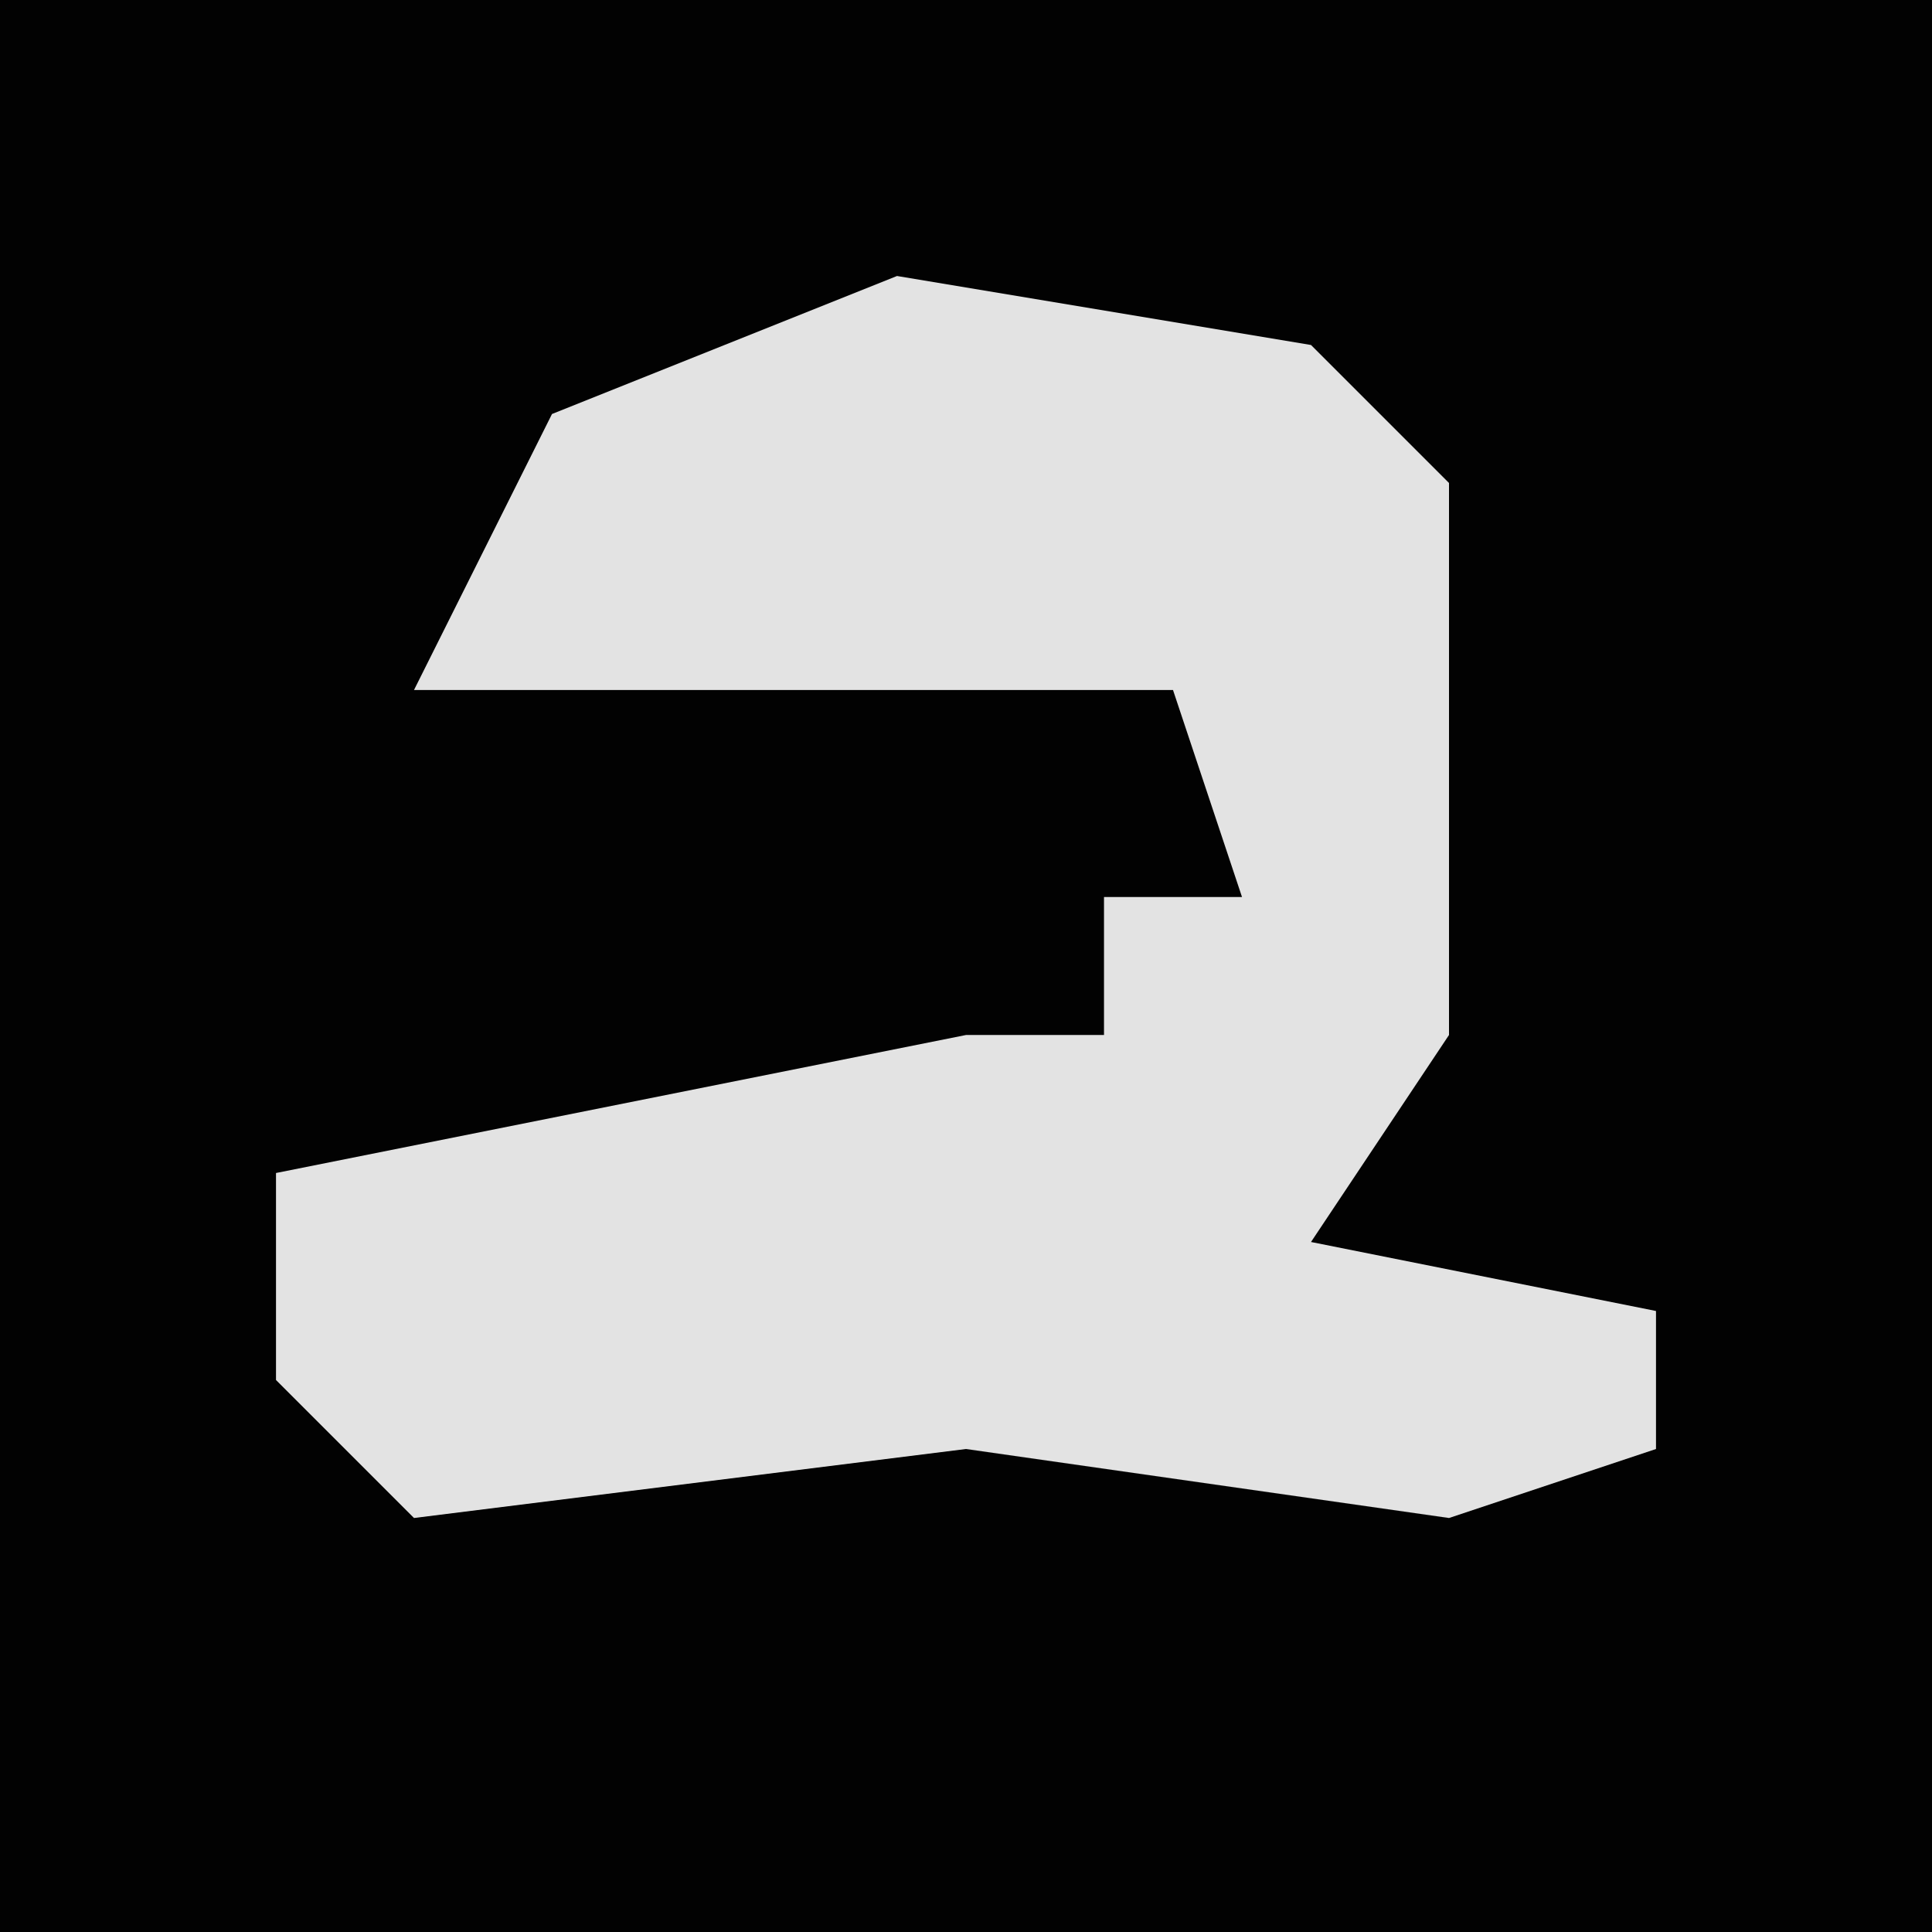 <?xml version="1.0" encoding="UTF-8"?>
<svg version="1.1" xmlns="http://www.w3.org/2000/svg" width="28" height="28">
<path d="M0,0 L28,0 L28,28 L0,28 Z " fill="#020202" transform="translate(0,0)"/>
<path d="M0,0 L6,1 L8,3 L8,11 L6,14 L11,15 L11,17 L8,18 L1,17 L-7,18 L-9,16 L-9,13 L1,11 L3,11 L3,9 L5,9 L4,6 L-7,6 L-5,2 Z " fill="#E3E3E3" transform="translate(13,4)"/>
</svg>
